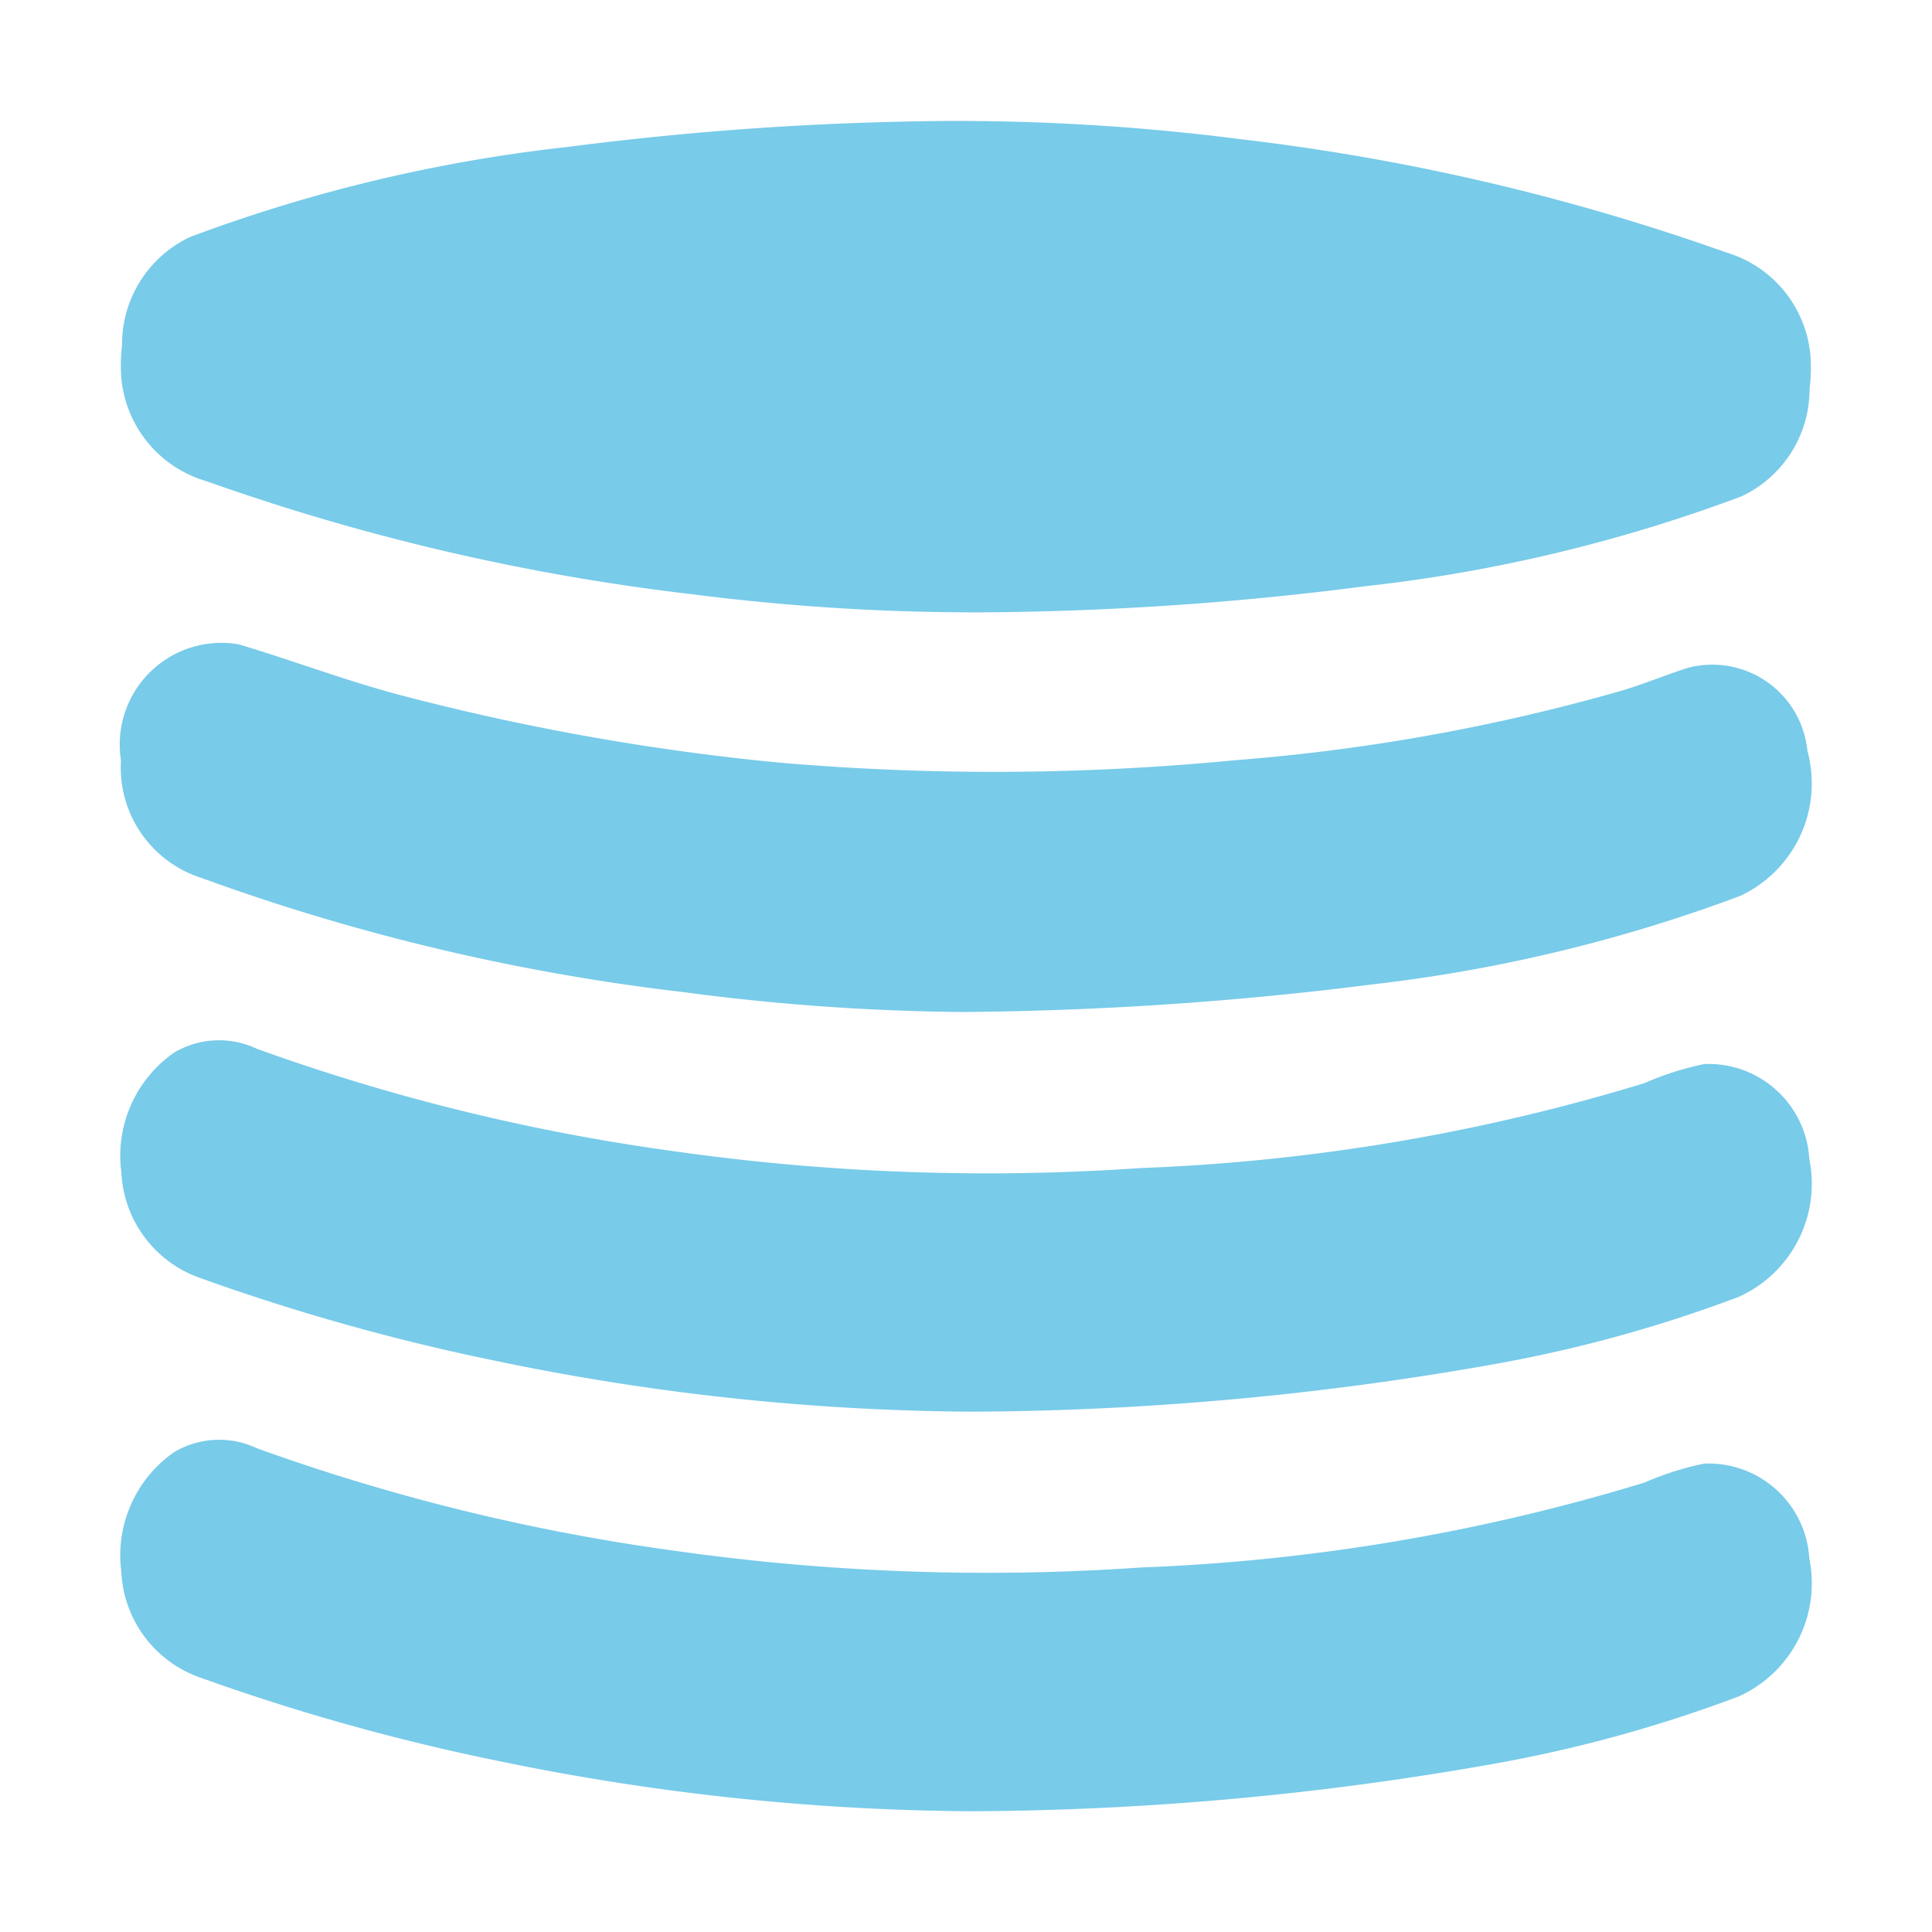 <svg id="Layer_1" data-name="Layer 1" xmlns="http://www.w3.org/2000/svg" viewBox="0 0 16 16">
    <title>dbms</title>
    <g>
        <path d="M7.969,8.381a18.64,18.64,0,0,1-2.311-.165,17.6,17.6,0,0,1-3.989-.945,0.959,0.959,0,0,1-.667-0.974,0.842,0.842,0,0,1,.974-0.961C2.427,5.47,2.871,5.64,3.325,5.759a19.796,19.796,0,0,0,3.121.556,20.695,20.695,0,0,0,3.779-.019,16.152,16.152,0,0,0,3.198-.574c0.187-.055.369-0.132,0.555-0.191a0.791,0.791,0,0,1,.99.686,1.028,1.028,0,0,1-.555,1.202,12.855,12.855,0,0,1-3.044.733A28.556,28.556,0,0,1,7.969,8.381Z"
              fill="#40b6e0" opacity="0.7" style="isolation: isolate"/>
        <path d="M14.997,3.03a0.981,0.981,0,0,0-.706-0.941,18.362,18.362,0,0,0-4.023-.937,18.43,18.43,0,0,0-2.448-.15,25.969,25.969,0,0,0-3.12.215,12.948,12.948,0,0,0-3.124.745,0.98,0.98,0,0,0-.565.895,1.289,1.289,0,0,0-.01.186,0.981,0.981,0,0,0,.706.941,18.36,18.36,0,0,0,4.023.937,18.431,18.431,0,0,0,2.448.15,25.872,25.872,0,0,0,3.12-.215,12.926,12.926,0,0,0,3.123-.745,0.979,0.979,0,0,0,.565-0.892A1.32,1.32,0,0,0,14.997,3.03Z"
              fill="#40b6e0" opacity="0.7" style="isolation: isolate"/>
        <path d="M8.047,15a19.802,19.802,0,0,1-3.927-.418,17.826,17.826,0,0,1-2.481-.696A0.975,0.975,0,0,1,1.005,13.018a1.042,1.042,0,0,1,.437-0.992A0.731,0.731,0,0,1,2.128,11.994a16.881,16.881,0,0,0,3.419.843,18.438,18.438,0,0,0,3.905.144,16.354,16.354,0,0,0,4.167-.703,2.471,2.471,0,0,1,.495-0.157,0.836,0.836,0,0,1,.87.786,1.028,1.028,0,0,1-.582,1.141,11.376,11.376,0,0,1-2.014.556A25.247,25.247,0,0,1,8.047,15Z"
              fill="#40b6e0" opacity="0.7" style="isolation: isolate"/>
        <path d="M8.047,11.691a19.802,19.802,0,0,1-3.927-.418,17.826,17.826,0,0,1-2.481-.696A0.975,0.975,0,0,1,1.005,9.709a1.042,1.042,0,0,1,.437-0.992A0.731,0.731,0,0,1,2.128,8.686a16.881,16.881,0,0,0,3.419.843,18.438,18.438,0,0,0,3.905.144,16.354,16.354,0,0,0,4.167-.703A2.471,2.471,0,0,1,14.114,8.812a0.836,0.836,0,0,1,.87.786,1.028,1.028,0,0,1-.582,1.141,11.376,11.376,0,0,1-2.014.556A25.247,25.247,0,0,1,8.047,11.691Z"
              fill="#40b6e0" opacity="0.7" style="isolation: isolate"/>
    </g>
</svg>
